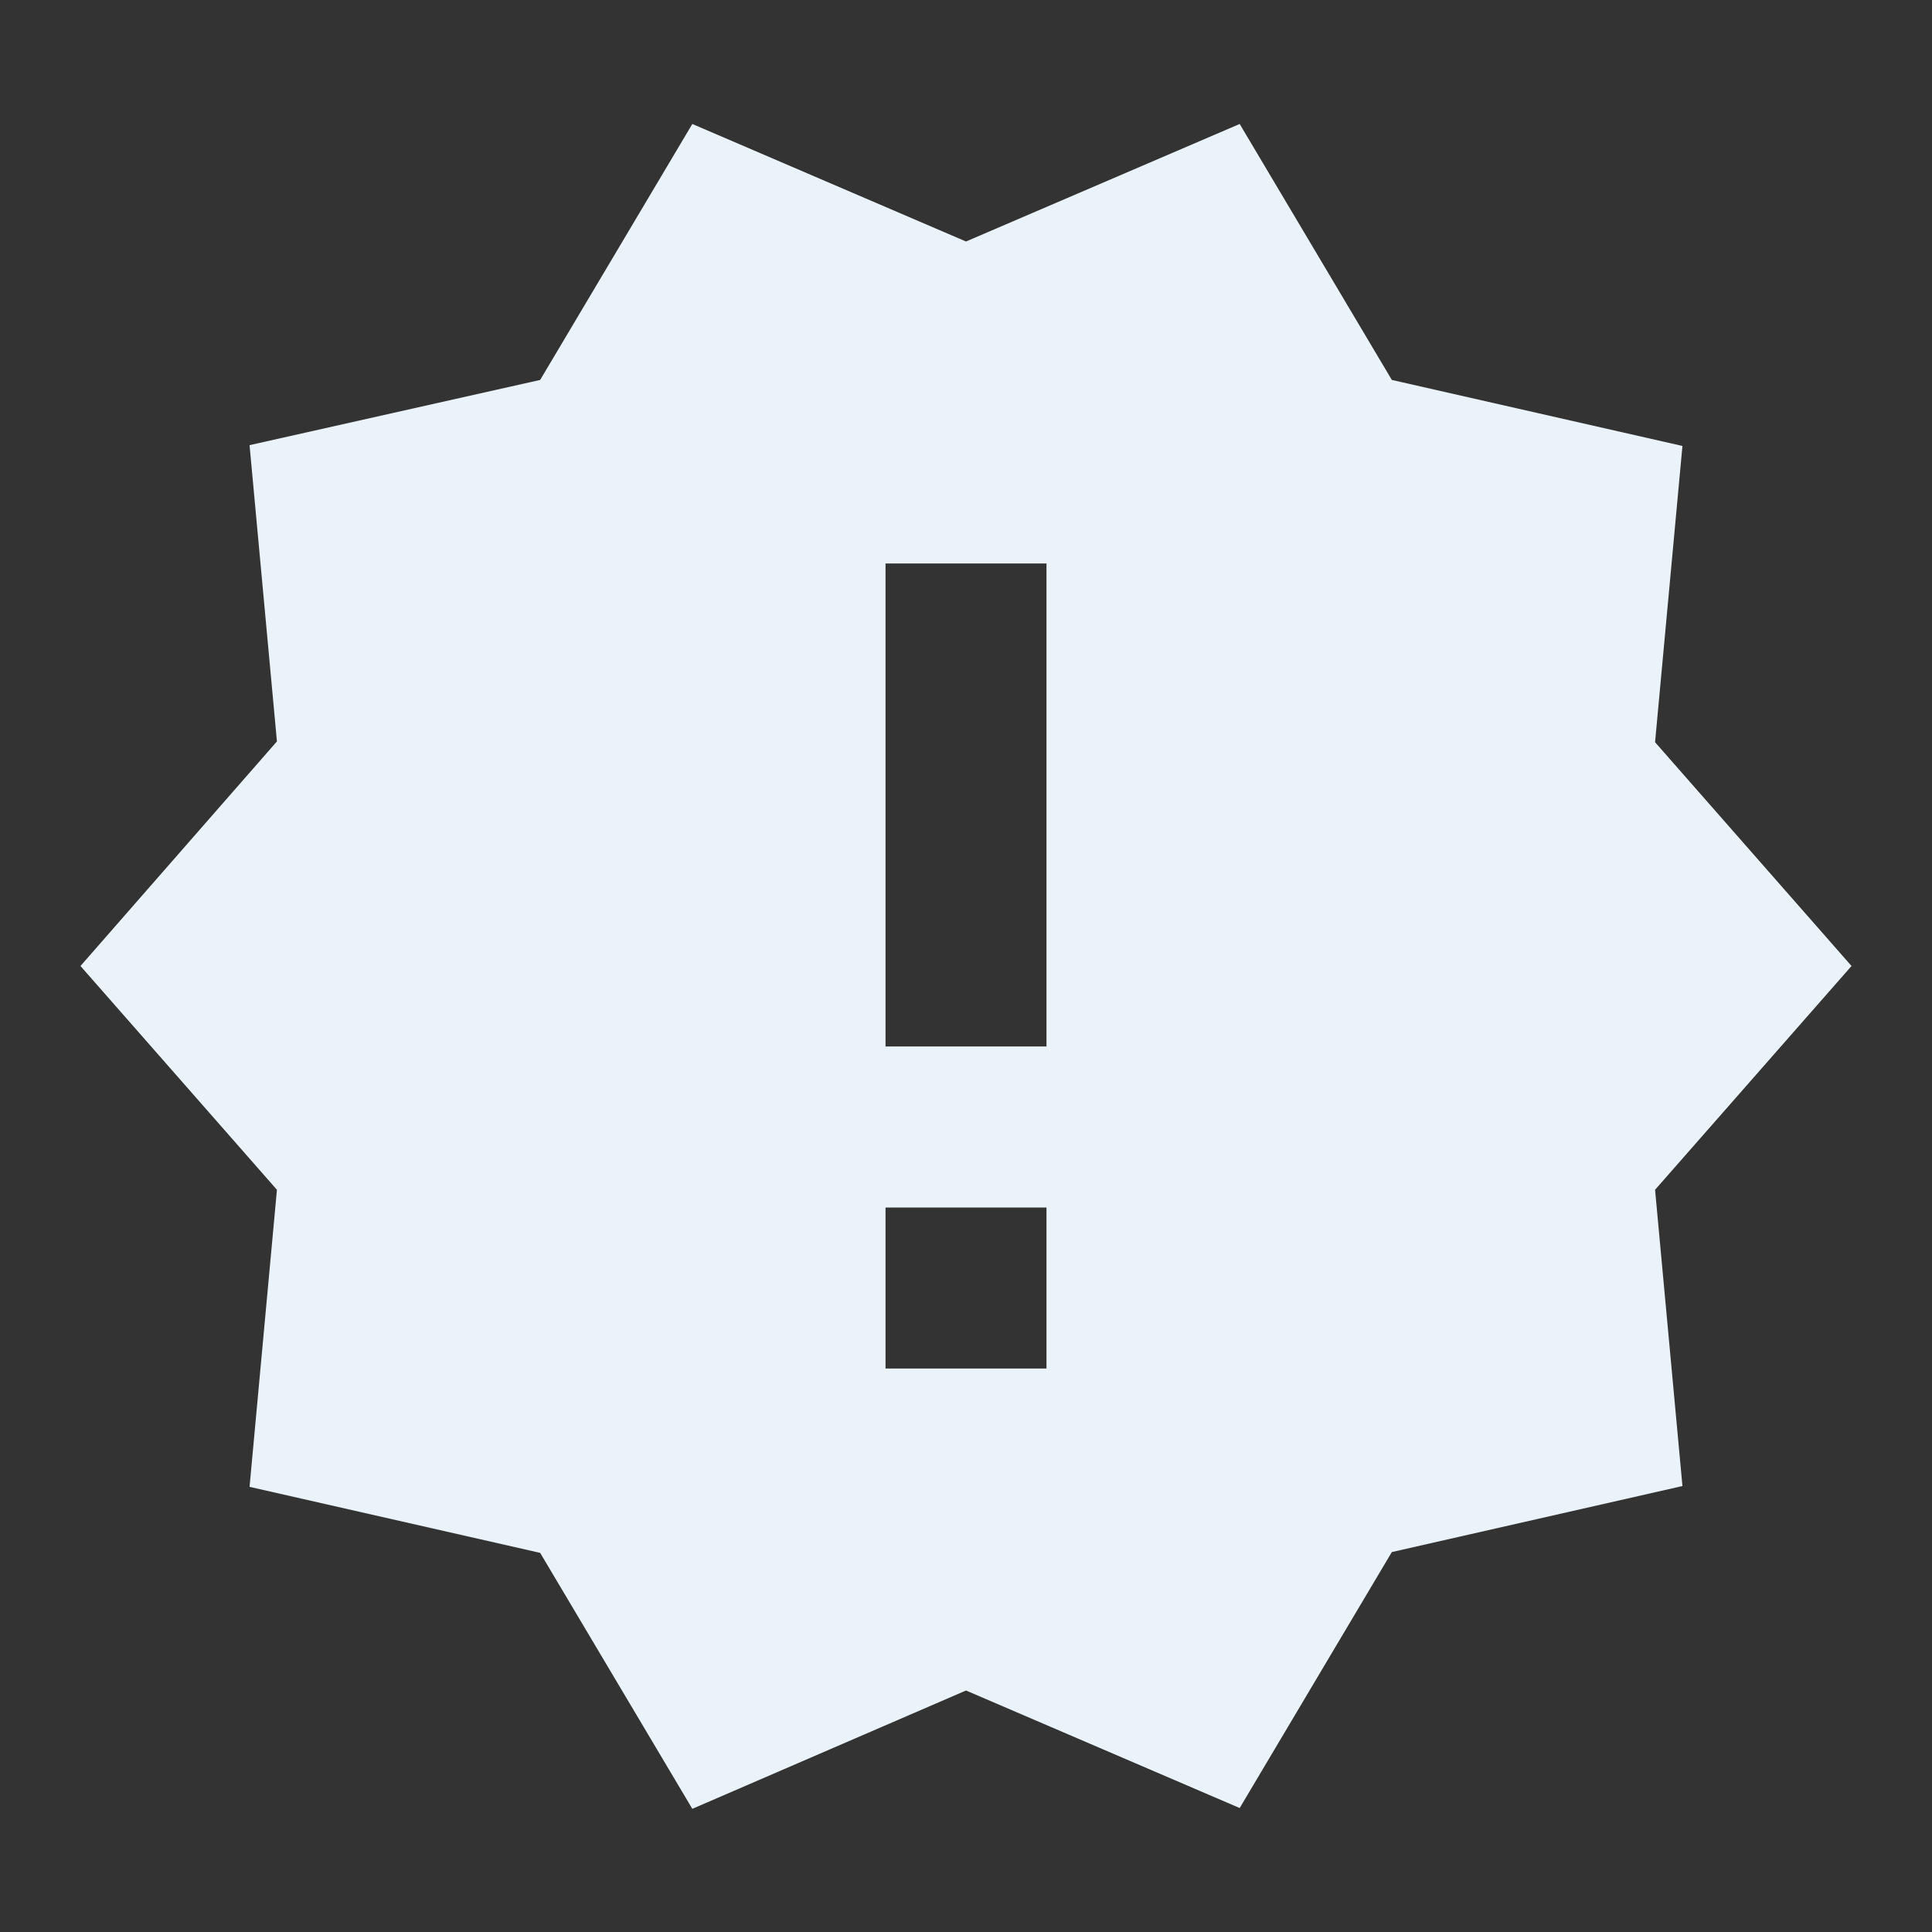 <svg width="41" height="41" viewBox="0 0 41 41" fill="none" xmlns="http://www.w3.org/2000/svg">
<rect x="0" y="0" width="41" height="41" fill="#333333" stroke="none"/>
<path d="M39.292 20.5L35.123 15.751L35.704 9.464L29.537 8.063L26.308 2.631L20.5 5.125L14.692 2.631L11.463 8.063L5.296 9.447L5.877 15.734L1.708 20.5L5.877 25.249L5.296 31.553L11.463 32.954L14.692 38.386L20.5 35.875L26.308 38.369L29.537 32.937L35.704 31.536L35.123 25.249L39.292 20.5ZM22.208 29.042H18.792V25.625H22.208V29.042ZM22.208 22.208H18.792V11.958H22.208V22.208Z" fill="#EBF3FA"/>
</svg>
